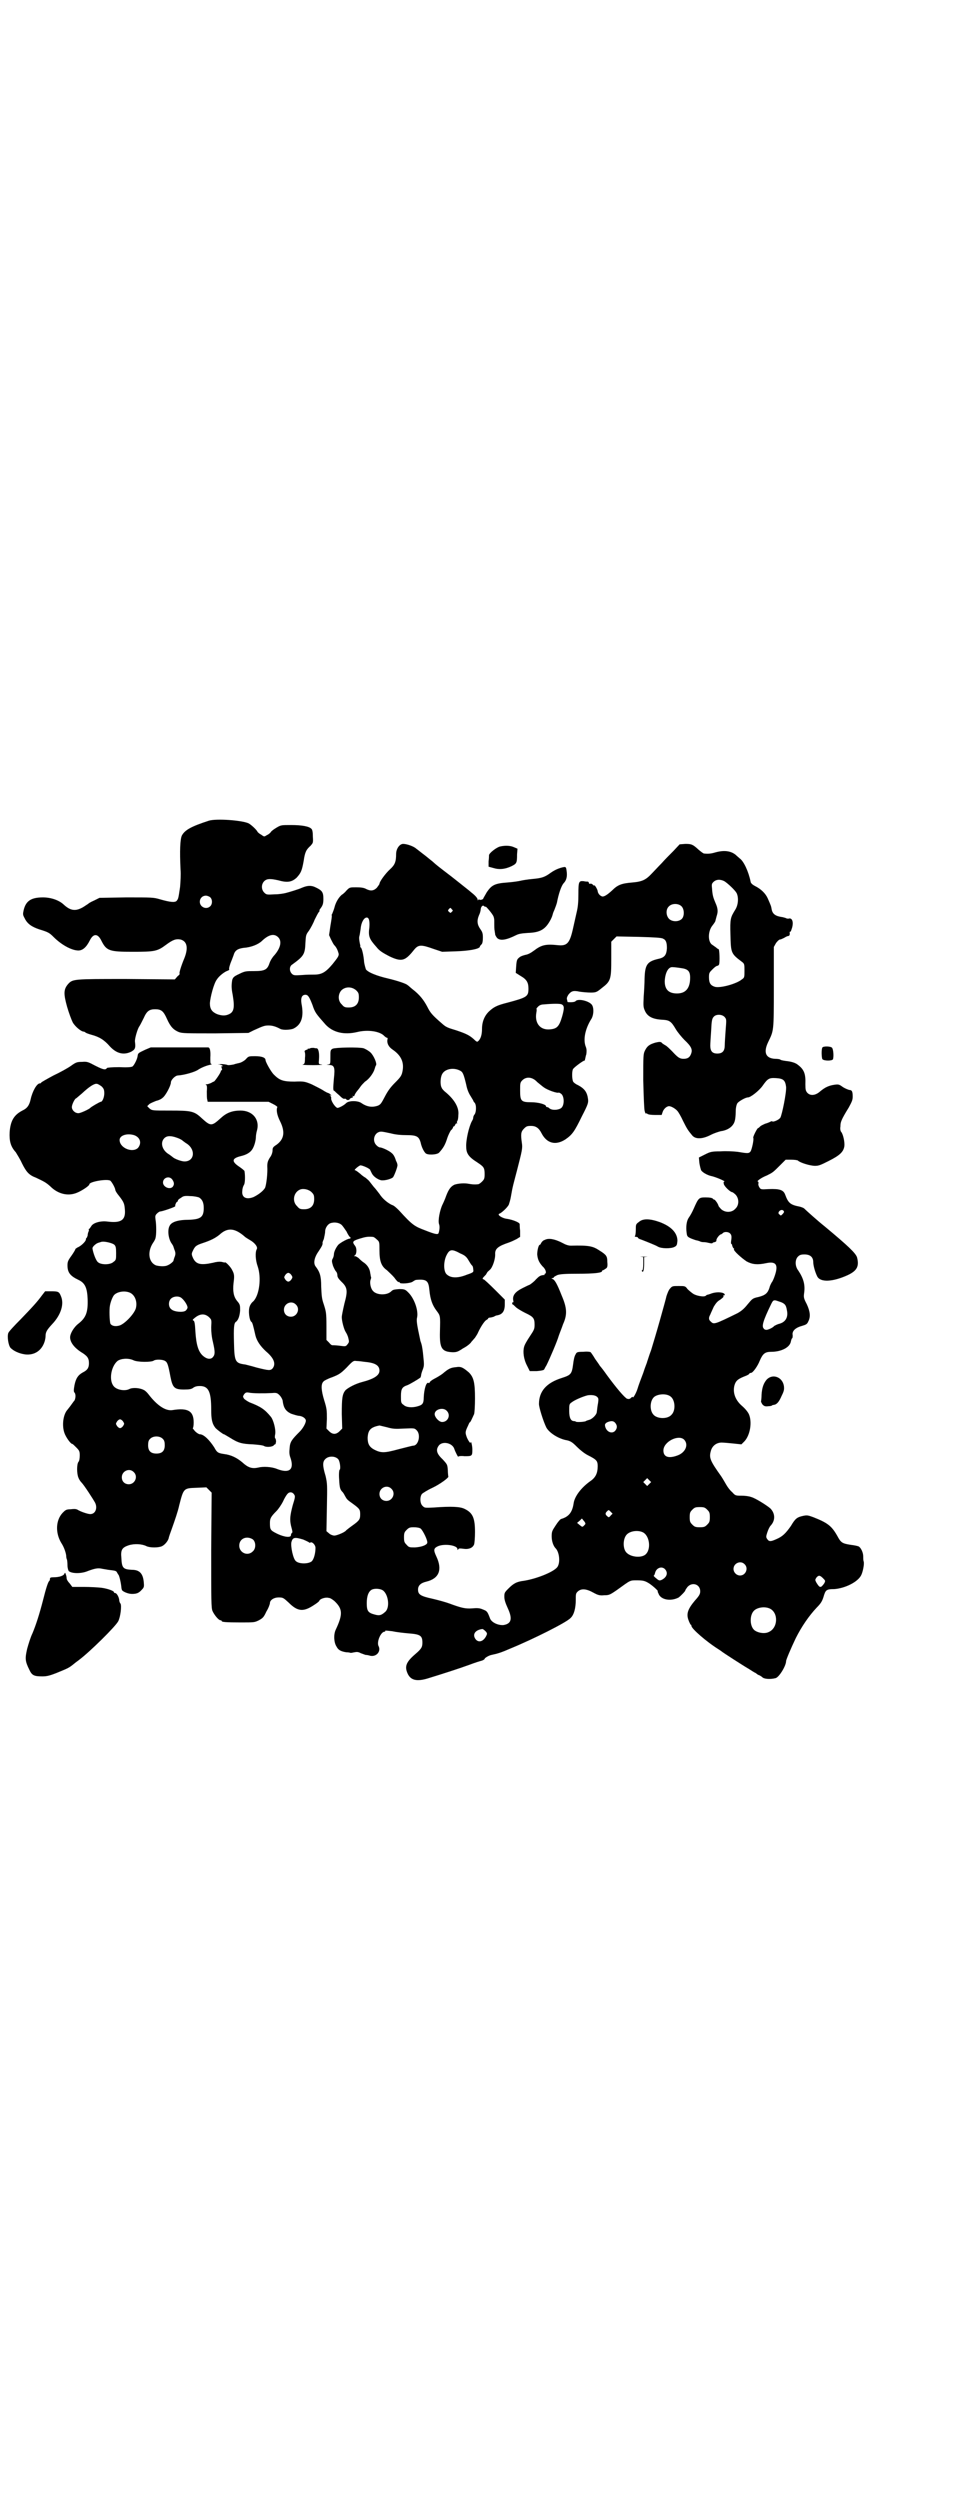 <?xml version="1.0" standalone="no"?>
<!DOCTYPE svg PUBLIC "-//W3C//DTD SVG 20010904//EN"
 "http://www.w3.org/TR/2001/REC-SVG-20010904/DTD/svg10.dtd">
<svg version="1.0" xmlns="http://www.w3.org/2000/svg"
 width="1100pt" height="2850pt" viewBox="0 0 1100 2850"
 preserveAspectRatio="xMidYMid meet">
<g transform="translate(0,2850) scale(0.5,-0.5)"
fill="#000000" stroke="none">
<path d="M477 3829 c-40 -13 -55 -21 -62 -34 -4 -9 -5 -35 -3 -77 1 -12 0 -27
-1 -40 -4 -27 -4 -27 -8 -32 -4 -4 -15 -3 -39 4 -14 4 -17 4 -76 4 l-61 -1
-12 -6 c-7 -3 -12 -6 -13 -7 -1 -1 -6 -4 -12 -8 -17 -10 -29 -9 -45 6 -11 10
-29 16 -47 16 -27 0 -39 -8 -44 -29 -2 -9 -2 -11 2 -18 6 -13 16 -20 34 -26
20 -6 23 -8 32 -17 18 -18 40 -30 55 -31 11 -1 20 7 28 23 8 16 18 16 26 0 12
-24 18 -26 72 -26 50 0 56 1 76 16 15 11 22 14 33 12 15 -4 18 -19 9 -42 -8
-19 -13 -36 -11 -36 1 0 -1 -3 -5 -6 l-6 -7 -111 1 c-122 0 -122 0 -133 -12
-10 -12 -10 -22 -2 -51 4 -14 10 -30 13 -36 5 -9 19 -21 25 -21 1 0 3 -1 4 -2
1 -1 6 -3 13 -5 19 -5 30 -12 43 -27 15 -16 31 -20 48 -12 9 5 11 8 9 23 -1 6
6 30 10 35 2 3 6 11 10 19 7 16 13 20 26 20 14 0 19 -4 27 -22 8 -18 15 -25
27 -30 8 -3 17 -3 84 -3 l75 1 12 6 c22 10 25 11 34 11 8 0 16 -2 27 -8 6 -3
24 -2 30 1 18 9 24 27 18 57 -2 13 1 20 9 20 6 0 9 -5 16 -23 6 -18 8 -20 30
-45 17 -18 42 -24 72 -17 24 6 52 2 62 -9 2 -2 5 -4 6 -4 2 0 2 -2 1 -5 -1 -8
3 -16 12 -22 19 -13 26 -28 23 -47 -2 -12 -4 -15 -18 -29 -9 -9 -15 -17 -21
-28 -10 -19 -11 -21 -18 -24 -12 -4 -24 -3 -37 6 -8 6 -29 6 -35 0 -6 -6 -17
-11 -20 -11 -6 2 -16 18 -14 23 0 1 -1 3 -2 5 -3 2 -3 2 0 1 3 -2 3 -1 0 2 -1
1 -4 3 -5 3 -1 0 -7 3 -13 7 -5 3 -17 9 -25 13 -15 6 -17 7 -39 6 -26 0 -34 3
-47 16 -7 7 -19 29 -19 33 0 6 -9 9 -24 9 -14 0 -15 0 -21 -7 -4 -4 -10 -7
-13 -8 -3 -1 -10 -2 -15 -4 -6 -1 -12 -2 -14 -1 -2 1 -9 2 -15 2 -8 -1 -9 -1
-3 -1 4 -1 7 -2 7 -3 0 -1 -1 -2 -2 -1 -1 1 -1 -1 0 -4 1 -3 1 -5 0 -5 -1 0
-2 -1 -2 -2 0 -4 -15 -25 -16 -24 -1 0 -3 -1 -6 -3 -3 -1 -7 -3 -10 -3 -3 0
-4 -1 -2 -1 2 -1 3 -4 2 -15 0 -8 0 -17 1 -19 l1 -5 70 0 69 0 10 -5 c6 -3 10
-6 10 -7 -3 -6 -1 -18 6 -32 12 -24 10 -41 -8 -54 -8 -5 -9 -7 -9 -13 0 -4 -2
-11 -6 -16 -5 -8 -6 -12 -6 -20 1 -16 -2 -41 -5 -49 -4 -7 -14 -15 -26 -21
-17 -7 -28 -1 -26 14 0 5 2 11 4 14 2 3 3 18 1 31 0 1 -6 6 -12 10 -18 12 -17
19 3 24 13 3 22 8 27 16 5 8 8 21 8 28 0 3 1 9 2 13 8 26 -9 47 -37 47 -19 0
-32 -5 -45 -17 -21 -19 -23 -19 -43 -1 -18 17 -24 18 -74 18 -40 0 -40 0 -46
5 l-5 5 5 5 c3 2 10 5 15 7 5 1 12 4 15 7 7 5 19 28 19 35 0 6 10 16 16 16 15
1 39 8 46 13 6 4 17 9 26 11 5 1 7 2 5 2 -3 0 -3 2 -3 15 1 15 -1 23 -5 23 -1
0 -31 0 -67 0 l-64 0 -12 -5 c-17 -8 -17 -8 -18 -15 -1 -7 -7 -19 -11 -23 -2
-2 -11 -3 -30 -2 -18 0 -28 -1 -29 -2 -3 -5 -8 -4 -26 5 -17 9 -19 10 -31 9
-11 0 -14 -1 -25 -9 -7 -5 -25 -15 -40 -22 -15 -8 -27 -15 -28 -16 0 -1 -1 -2
-3 -2 -7 0 -17 -18 -21 -36 -3 -14 -8 -21 -19 -26 -19 -10 -27 -23 -29 -49 -1
-20 2 -33 14 -46 3 -5 10 -16 14 -25 10 -20 16 -27 32 -33 19 -9 23 -11 33
-20 16 -16 37 -22 56 -16 11 3 33 17 33 21 0 6 41 13 48 8 4 -4 10 -15 11 -20
0 -3 4 -9 9 -15 11 -14 12 -18 13 -31 2 -24 -9 -31 -40 -27 -16 2 -33 -3 -37
-11 -2 -3 -4 -6 -5 -6 -1 -1 -1 -2 0 -2 0 0 0 -2 -1 -4 -1 -2 -2 -6 -2 -9 -1
-3 -2 -5 -2 -5 -1 0 -2 -2 -2 -4 0 -4 -11 -15 -19 -18 -3 -2 -5 -3 -5 -4 0 -1
-4 -8 -9 -15 -8 -11 -9 -14 -9 -22 0 -16 6 -24 25 -33 15 -7 20 -18 21 -44 1
-30 -4 -42 -20 -55 -11 -8 -20 -23 -20 -32 0 -11 9 -23 24 -33 15 -9 19 -14
19 -26 0 -11 -4 -16 -14 -21 -11 -6 -16 -14 -19 -29 -2 -11 -2 -15 0 -17 3 -3
3 -12 0 -18 -3 -3 -7 -10 -16 -21 -10 -11 -13 -36 -7 -53 3 -9 14 -25 18 -25
1 0 5 -4 9 -8 7 -7 8 -9 8 -18 0 -7 -1 -13 -3 -15 -4 -5 -4 -27 0 -36 1 -3 4
-8 7 -11 6 -6 26 -37 31 -46 6 -12 1 -26 -11 -26 -6 0 -23 6 -29 10 -4 2 -8 2
-16 1 -10 0 -12 -2 -18 -8 -16 -17 -17 -46 -3 -69 6 -9 10 -21 11 -28 0 -4 1
-9 2 -10 0 0 1 -6 1 -13 0 -6 2 -12 3 -13 7 -6 29 -6 43 0 16 6 22 7 30 6 4
-1 12 -2 17 -3 16 -2 18 -2 20 -6 1 -2 3 -5 3 -5 2 -1 6 -18 7 -29 0 -2 1 -5
1 -5 0 -4 14 -10 23 -10 11 0 16 2 23 10 5 5 5 7 4 18 -2 19 -10 27 -27 27
-20 1 -23 4 -24 27 -2 19 2 24 17 29 13 4 30 3 40 -2 8 -4 28 -4 36 0 6 3 13
11 15 18 0 2 4 13 8 24 6 17 13 37 16 51 10 39 10 39 39 40 l23 1 6 -6 6 -6
-1 -131 c0 -116 0 -132 3 -139 4 -9 14 -21 18 -21 2 0 3 -1 3 -2 0 -2 10 -3
43 -3 31 0 32 0 42 5 9 5 11 7 17 20 5 8 8 17 8 19 0 7 9 13 20 13 10 0 11 -1
23 -12 20 -20 33 -21 55 -7 8 5 15 10 15 12 2 4 14 8 21 6 4 0 9 -4 13 -7 19
-18 20 -30 3 -66 -5 -11 -4 -29 2 -38 4 -8 10 -11 22 -13 5 0 9 -1 9 -1 1 -1
5 0 10 1 5 1 9 1 14 -2 3 -1 8 -3 11 -4 3 0 8 -1 11 -2 14 -3 25 10 19 22 -5
9 5 33 14 33 1 0 2 1 1 2 0 1 7 0 16 -1 9 -2 26 -4 38 -5 26 -2 31 -5 31 -21
0 -10 -2 -14 -16 -26 -21 -18 -25 -28 -18 -44 7 -16 21 -19 45 -12 36 11 73
23 95 31 13 5 26 9 30 10 3 1 6 3 6 4 0 2 10 8 16 9 14 3 21 5 44 15 51 21
127 59 136 69 8 7 12 23 12 41 0 13 0 15 4 19 8 8 20 7 36 -2 11 -6 15 -7 25
-6 11 0 13 1 29 12 32 23 29 22 46 22 12 0 17 -1 24 -5 8 -4 26 -20 23 -20 -1
0 1 -3 3 -8 7 -12 28 -15 45 -6 4 3 15 14 15 16 0 1 2 4 5 8 11 12 29 6 29
-10 0 -6 -2 -10 -12 -21 -16 -19 -20 -30 -15 -44 2 -6 5 -11 5 -11 1 0 2 -1 2
-3 0 -6 34 -36 63 -54 3 -2 6 -4 7 -5 1 -1 47 -31 61 -39 5 -3 12 -8 15 -9 3
-2 6 -5 8 -5 2 -1 6 -3 9 -6 5 -3 17 -4 29 -1 8 2 24 28 24 39 0 3 11 29 22
52 13 26 30 51 48 70 9 9 12 14 15 23 5 17 6 19 25 19 25 2 53 16 61 31 4 7 8
27 6 32 -1 3 -1 8 -1 12 0 8 -5 19 -10 22 -1 1 -10 3 -19 4 -19 3 -22 5 -30
20 -13 23 -22 30 -55 43 -11 4 -14 5 -23 3 -14 -3 -18 -6 -28 -23 -12 -17 -19
-24 -33 -30 -13 -6 -17 -6 -21 0 -3 4 -3 6 0 15 2 6 5 13 8 16 11 12 10 28 -1
39 -8 7 -35 24 -44 26 -5 2 -15 3 -22 3 -13 0 -14 0 -21 8 -5 4 -10 11 -13 16
-3 5 -8 14 -12 20 -25 35 -28 42 -24 57 3 13 14 21 27 20 3 0 14 -1 24 -2 l19
-2 7 7 c13 14 18 44 10 62 -3 6 -9 13 -16 19 -15 13 -21 30 -17 46 3 11 8 15
23 21 6 2 11 5 11 6 0 1 2 2 4 2 4 0 15 15 20 28 7 16 12 20 26 20 23 0 43 10
45 24 1 4 2 7 3 7 1 1 1 4 1 7 -2 9 6 17 21 21 10 3 12 4 15 11 5 10 4 22 -4
39 -7 13 -7 16 -6 24 3 19 -1 34 -13 52 -8 10 -8 25 -1 32 4 4 7 5 15 5 13 0
20 -6 20 -18 0 -7 4 -22 9 -32 7 -14 35 -13 70 3 21 10 26 20 21 40 -3 10 -20
26 -74 71 -14 11 -42 36 -47 41 -1 1 -6 3 -10 4 -21 4 -26 8 -33 27 -4 11 -12
14 -38 13 -17 -1 -18 -1 -21 4 -2 3 -3 7 -2 9 0 2 0 4 -1 4 -5 0 7 9 20 14 14
7 14 7 31 24 l12 12 13 0 c7 0 14 -1 15 -2 5 -5 28 -12 39 -12 9 0 13 2 31 11
26 13 34 21 36 34 1 10 -3 27 -7 32 -2 2 -3 7 -2 13 0 9 1 14 19 43 7 13 9 17
9 25 0 12 -2 15 -8 15 -3 1 -9 3 -15 7 -8 6 -10 6 -18 5 -14 -2 -22 -6 -33
-15 -11 -10 -23 -11 -30 -3 -3 4 -4 6 -4 19 1 24 -3 34 -18 45 -5 4 -15 7 -26
8 -7 1 -12 2 -13 3 0 1 -6 2 -12 2 -22 1 -27 15 -16 38 13 27 13 23 13 125 l0
92 5 9 c3 4 7 8 9 8 2 0 6 2 10 4 3 2 7 4 9 4 3 0 4 4 3 9 0 0 1 1 2 1 1 0 2
4 4 10 3 12 0 21 -7 20 -2 -1 -5 0 -6 0 -1 1 -5 2 -9 3 -16 2 -23 7 -25 18 -1
7 -2 9 -9 25 -5 11 -15 21 -29 28 -6 3 -10 7 -10 10 -5 24 -16 47 -25 53 -2 2
-6 5 -9 8 -11 9 -26 11 -45 6 -10 -3 -16 -4 -27 -3 -2 0 -7 4 -13 9 -13 12
-16 13 -30 13 l-13 -1 -14 -15 c-8 -8 -20 -20 -27 -28 -7 -7 -17 -18 -22 -23
-14 -15 -22 -19 -45 -21 -24 -2 -33 -5 -46 -18 -12 -11 -18 -14 -22 -14 -5 1
-10 6 -11 12 0 4 -8 17 -8 13 0 -1 -1 0 -3 2 -2 2 -5 3 -6 2 -2 0 -3 0 -3 2 0
1 -1 2 -2 3 -2 0 -6 0 -10 1 -11 1 -12 -1 -12 -29 0 -18 -1 -30 -4 -42 -2 -9
-6 -27 -9 -40 -7 -30 -13 -37 -33 -35 -28 3 -38 1 -55 -12 -8 -6 -14 -9 -20
-10 -4 -1 -11 -3 -14 -6 -5 -4 -6 -6 -7 -20 l-1 -15 11 -7 c14 -8 18 -15 18
-29 0 -18 -3 -20 -48 -32 -24 -6 -31 -10 -41 -19 -11 -10 -17 -24 -17 -41 0
-13 -3 -23 -9 -28 -2 -2 -4 -1 -10 5 -10 9 -19 13 -40 20 -20 6 -23 7 -33 16
-22 19 -26 24 -33 38 -8 15 -17 27 -34 40 -5 4 -10 9 -11 9 -2 3 -23 10 -44
15 -26 6 -46 14 -51 21 -1 3 -3 10 -4 16 -1 15 -5 33 -8 34 -1 1 -1 2 -1 2 1
0 0 4 -1 8 -1 6 -2 11 -1 15 1 3 2 11 3 17 1 14 7 25 13 26 6 1 8 -7 7 -22 -3
-21 0 -27 16 -45 7 -9 14 -13 29 -21 25 -12 34 -11 48 4 4 4 9 11 12 14 8 8
15 8 40 -1 l21 -7 30 1 c31 1 53 5 56 10 0 2 2 4 4 6 2 2 3 7 3 15 0 10 -1 13
-6 20 -7 10 -8 19 -3 31 2 4 4 10 4 14 1 7 5 10 8 7 2 -2 3 -2 3 -1 0 2 13
-13 17 -20 2 -3 3 -8 3 -12 0 -14 0 -20 1 -24 0 -2 1 -5 1 -7 0 -2 2 -5 4 -8
7 -8 22 -5 44 6 6 3 12 4 27 5 28 1 40 8 52 31 3 6 4 10 4 10 0 0 1 5 4 11 2
5 5 13 6 17 4 21 10 38 15 44 7 7 9 16 7 29 -1 8 -2 9 -7 8 -10 -2 -19 -6 -28
-12 -15 -11 -21 -13 -43 -15 -11 -1 -23 -3 -27 -4 -4 -1 -17 -3 -30 -4 -29 -2
-36 -6 -47 -22 -4 -7 -8 -14 -8 -14 1 -2 -7 -5 -9 -3 -1 1 -2 0 -3 -1 0 -2 -1
-1 -1 1 0 3 -5 9 -14 16 -8 7 -15 12 -16 13 -1 1 -14 11 -29 23 -34 26 -34 26
-44 35 -9 7 -12 10 -24 19 -4 3 -10 8 -13 10 -5 5 -21 11 -30 11 -8 0 -16 -11
-16 -23 0 -18 -3 -25 -14 -35 -10 -9 -24 -28 -24 -33 0 -1 -3 -5 -6 -9 -7 -7
-14 -8 -24 -3 -5 3 -12 4 -23 4 -15 0 -15 0 -22 -7 -4 -5 -9 -9 -11 -10 -7 -6
-14 -17 -17 -30 -2 -7 -5 -13 -5 -14 -1 0 -1 -1 -1 -3 1 -1 -1 -12 -3 -24 l-3
-21 4 -9 c3 -6 6 -12 8 -14 5 -5 8 -12 10 -20 0 -5 -2 -8 -14 -23 -16 -19 -25
-24 -42 -24 -5 0 -18 0 -28 -1 -17 -1 -19 -1 -23 3 -6 6 -6 17 1 21 26 19 29
23 30 49 1 17 1 19 8 28 4 6 10 17 13 25 4 8 8 16 10 18 1 1 2 3 1 3 -1 0 1 3
4 7 4 6 5 10 5 20 0 15 -3 19 -18 26 -10 5 -19 4 -31 -1 -6 -3 -29 -10 -37
-12 -4 -1 -15 -3 -25 -3 -18 -1 -19 -1 -24 4 -7 7 -7 19 0 26 6 6 14 6 32 2
21 -6 31 -4 42 6 10 11 12 16 16 38 3 21 6 26 16 35 5 6 6 6 5 20 0 10 -1 16
-3 18 -5 6 -22 9 -47 9 -22 0 -23 0 -33 -6 -5 -3 -11 -7 -13 -10 -1 -2 -6 -6
-9 -7 -6 -4 -6 -4 -13 1 -4 2 -7 5 -8 6 -2 5 -15 17 -21 20 -16 7 -73 11 -90
6z m1176 -138 c8 -5 24 -20 28 -27 5 -10 4 -27 -3 -38 -11 -18 -12 -20 -11
-57 1 -41 1 -43 25 -61 7 -5 7 -6 7 -21 0 -15 0 -16 -6 -20 -12 -10 -48 -20
-61 -17 -10 3 -14 8 -14 22 0 10 1 11 8 18 5 5 9 8 11 8 1 0 3 1 4 3 2 5 1 35
-1 35 -1 0 -4 2 -6 4 -3 2 -7 5 -10 7 -9 8 -8 31 2 43 3 4 7 9 7 12 1 3 2 8 3
11 3 9 2 17 -3 28 -5 12 -7 17 -8 33 -1 9 -1 11 3 15 6 6 15 7 25 2z m-1173
-37 c5 -5 5 -15 0 -20 -9 -9 -24 -2 -24 10 0 8 6 14 14 14 3 0 8 -2 10 -4z
m1076 -21 c6 -7 6 -22 0 -28 -7 -7 -22 -7 -29 0 -7 7 -8 21 -1 28 7 8 23 8 30
0z m-525 -6 c3 -3 3 -3 0 -6 -3 -3 -3 -3 -6 0 -3 2 -3 3 -1 6 4 4 4 4 7 0z
m-396 -64 c9 -9 5 -25 -9 -41 -4 -4 -9 -12 -11 -18 -5 -15 -11 -18 -35 -18
-18 0 -21 0 -33 -6 -13 -6 -15 -8 -17 -14 -2 -12 -2 -19 1 -34 5 -30 3 -40
-10 -45 -7 -3 -15 -3 -26 1 -11 5 -16 11 -16 25 1 14 9 45 16 54 5 8 18 18 25
20 2 1 4 2 3 3 -1 2 2 12 5 19 1 2 3 8 5 13 3 11 9 15 23 17 17 1 34 8 42 16
16 15 28 17 37 8z m878 -3 c7 -3 9 -9 9 -22 -1 -15 -5 -21 -19 -24 -26 -6 -31
-13 -32 -45 0 -10 -1 -28 -2 -41 -1 -22 -1 -24 3 -33 6 -13 18 -19 41 -20 15
-1 19 -4 29 -21 4 -7 14 -19 20 -25 16 -15 19 -22 15 -32 -3 -8 -8 -11 -17
-11 -9 0 -13 3 -26 17 -6 6 -13 13 -16 14 -3 2 -7 4 -8 6 -3 2 -5 2 -14 0 -14
-4 -19 -8 -24 -18 -4 -8 -4 -11 -4 -68 1 -40 2 -63 3 -69 1 -5 3 -8 3 -7 0 1
1 1 3 0 1 -2 9 -3 17 -3 l16 0 2 6 c2 7 9 14 15 14 5 0 15 -6 19 -11 2 -2 8
-12 13 -23 9 -18 11 -21 21 -33 8 -9 24 -8 43 2 8 4 18 7 22 8 16 2 29 11 32
24 1 3 2 12 2 20 0 10 2 17 4 20 3 4 18 13 24 13 6 0 25 15 33 26 12 17 15 19
31 18 17 -1 21 -5 23 -20 1 -13 -9 -62 -13 -70 -3 -5 -15 -10 -18 -9 -1 1 -3
1 -6 -1 -2 -1 -7 -3 -11 -4 -4 -2 -9 -4 -11 -6 -2 -2 -4 -4 -5 -4 -2 0 -12
-20 -11 -22 2 -3 -3 -26 -6 -31 -4 -5 -6 -5 -30 -1 -9 1 -26 2 -39 1 -20 0
-23 -1 -35 -7 l-14 -7 1 -12 c1 -7 3 -14 4 -17 3 -5 14 -11 22 -13 11 -2 36
-13 31 -13 -2 0 -2 -2 -1 -6 2 -6 15 -18 19 -18 1 0 5 -3 8 -6 8 -9 8 -24 -1
-32 -8 -9 -23 -9 -32 -1 -3 3 -6 7 -6 7 0 1 -2 6 -5 10 -3 4 -5 6 -5 5 0 -1
-1 0 -3 2 -2 2 -7 3 -17 3 -15 0 -16 -1 -27 -26 -3 -7 -8 -16 -11 -20 -5 -7
-7 -20 -5 -35 1 -8 2 -9 11 -13 5 -2 11 -4 12 -4 1 0 4 -1 7 -2 3 -2 8 -2 10
-2 3 0 8 -1 12 -2 4 -1 7 -1 7 0 1 1 3 2 5 2 3 1 4 2 4 4 -1 3 7 14 11 14 0 0
2 1 4 3 3 3 12 3 16 -1 3 -3 4 -6 3 -14 -1 -6 -1 -10 0 -10 1 0 2 -2 2 -4 1
-3 2 -5 3 -6 1 0 2 -1 1 -2 -2 -3 17 -20 29 -28 13 -7 25 -8 44 -4 23 5 29 -3
20 -29 -2 -6 -5 -13 -7 -15 -1 -2 -4 -7 -5 -12 -4 -12 -9 -17 -25 -21 -14 -3
-14 -4 -25 -17 -8 -10 -14 -15 -23 -20 -53 -26 -54 -26 -61 -19 -5 4 -5 9 -1
16 1 3 5 11 8 18 5 8 8 12 15 16 5 4 8 6 7 8 0 2 0 3 1 2 1 -1 2 0 2 1 0 6
-19 8 -33 2 -3 -1 -6 -2 -7 -2 -1 0 -2 -1 -3 -2 -4 -4 -24 0 -30 5 -3 2 -9 7
-12 10 -5 7 -6 7 -20 7 -14 0 -15 0 -20 -6 -3 -3 -6 -11 -8 -17 -1 -5 -8 -30
-15 -55 -7 -25 -16 -55 -20 -68 -5 -13 -8 -24 -9 -26 0 -2 -5 -13 -9 -26 -5
-13 -11 -29 -13 -36 -3 -10 -11 -24 -11 -19 0 1 -2 0 -4 -2 -3 -3 -5 -3 -9 -2
-6 3 -24 24 -46 54 -7 10 -14 19 -16 21 -1 2 -6 9 -11 16 -4 7 -9 14 -10 15
-1 1 -8 2 -17 1 -15 0 -15 -1 -18 -7 -2 -3 -4 -12 -5 -21 -3 -23 -5 -25 -27
-32 -34 -11 -51 -30 -51 -59 0 -8 10 -40 17 -54 7 -12 26 -24 43 -28 12 -2 16
-5 27 -16 7 -7 17 -15 25 -19 20 -10 22 -13 22 -25 0 -16 -5 -26 -17 -34 -21
-15 -36 -35 -38 -51 -3 -20 -11 -30 -28 -35 -2 0 -8 -7 -13 -15 -8 -12 -9 -14
-9 -25 0 -11 4 -22 9 -27 8 -8 11 -30 5 -41 -5 -11 -46 -28 -77 -33 -17 -2
-24 -6 -36 -18 -9 -9 -9 -10 -9 -19 0 -7 3 -15 8 -26 11 -24 8 -35 -10 -38
-12 -1 -28 6 -31 16 -6 16 -7 16 -17 20 -7 3 -13 3 -24 2 -15 -1 -24 1 -51 11
-8 3 -26 8 -39 11 -28 6 -33 10 -33 21 0 9 6 15 19 18 29 7 37 27 23 57 -7 15
-7 19 4 24 15 6 44 2 44 -7 0 -2 0 -3 2 0 1 2 4 2 11 1 13 -2 22 2 25 10 1 3
2 16 2 28 0 32 -5 44 -24 53 -10 5 -30 6 -70 3 -21 -1 -21 -1 -26 4 -6 6 -6
21 -1 27 2 2 13 9 24 14 17 8 39 24 36 26 0 1 -1 7 -1 14 -1 13 -1 13 -12 25
-14 13 -16 22 -8 32 9 10 31 5 35 -9 2 -6 9 -20 9 -17 0 1 6 2 14 1 17 0 18 0
18 15 0 8 -3 22 -4 16 0 -4 -8 8 -10 16 -2 6 -2 9 2 18 3 6 5 12 6 12 2 1 4 6
10 19 1 3 2 19 2 36 0 36 -3 48 -14 59 -13 11 -18 14 -29 12 -12 -1 -17 -3
-31 -15 -4 -3 -12 -8 -18 -11 -6 -3 -11 -7 -11 -8 -1 -2 -2 -3 -3 -2 -5 3 -10
-13 -11 -33 0 -14 -3 -17 -13 -20 -13 -4 -27 -3 -33 3 -6 4 -6 6 -6 20 0 17 3
21 15 25 5 2 24 13 29 17 1 0 1 2 2 5 0 3 2 9 4 14 3 8 3 11 1 30 -1 12 -3 24
-4 27 -1 4 -3 8 -3 10 -8 37 -9 45 -7 52 3 16 -7 44 -21 57 -6 6 -8 7 -20 7
-11 -1 -14 -1 -18 -5 -10 -10 -34 -9 -42 1 -5 5 -8 19 -5 26 1 2 1 5 1 5 -1 1
-1 5 -2 9 -1 10 -6 18 -14 24 -5 3 -10 8 -13 11 -3 2 -6 4 -8 4 -3 0 -3 0 0 2
4 3 5 16 0 22 -7 9 -5 11 11 16 13 4 18 5 30 4 2 0 6 -3 9 -6 6 -5 6 -6 6 -25
0 -24 4 -36 17 -45 4 -4 12 -11 17 -17 4 -6 9 -11 10 -10 1 1 2 0 2 -1 0 -4
25 -2 30 2 3 2 6 4 8 4 24 2 28 -2 30 -24 2 -21 7 -34 16 -46 9 -12 9 -11 8
-48 -1 -38 4 -46 29 -47 9 0 12 1 24 9 8 4 17 11 19 15 3 3 6 7 8 9 1 2 5 7 7
12 7 15 16 28 20 29 1 1 3 2 3 3 0 1 2 2 4 2 2 0 6 1 9 2 3 2 6 3 7 3 13 2 18
10 18 25 l0 11 -22 22 c-13 13 -25 24 -26 24 -4 1 -4 2 5 11 1 2 3 5 3 5 0 1
3 3 6 6 6 5 13 25 12 37 0 11 7 17 31 25 6 2 14 6 18 8 l8 5 0 14 c-1 7 -1 14
-1 15 0 4 -16 10 -28 12 -12 1 -25 10 -18 12 5 2 17 13 21 20 1 3 4 12 5 19 4
24 6 29 14 60 11 43 13 50 11 62 -3 21 -2 26 5 33 5 5 7 6 16 6 11 0 18 -5 24
-17 12 -23 32 -28 54 -14 16 11 21 18 38 53 14 27 15 31 14 39 -2 16 -8 24
-23 32 -5 2 -10 6 -11 8 -3 6 -3 25 0 29 4 5 23 19 26 19 1 0 1 1 1 3 1 1 1 6
3 11 1 7 1 12 -1 17 -7 17 -1 42 12 63 5 7 7 22 3 31 -4 10 -31 17 -38 11 -1
-2 -6 -3 -11 -3 -5 0 -8 0 -8 1 0 0 0 2 -1 5 -1 3 0 6 3 11 7 9 12 10 26 7 7
-1 18 -2 25 -2 12 0 14 1 25 10 21 16 22 20 22 67 l0 39 6 6 6 6 51 -1 c36 -1
52 -2 55 -4z m40 -67 c17 -2 22 -7 22 -22 0 -24 -10 -36 -30 -36 -19 0 -28 9
-28 28 1 19 8 33 18 32 3 0 12 -1 18 -2z m-740 -51 c5 -5 6 -7 6 -16 0 -15 -8
-23 -23 -23 -9 0 -11 1 -16 7 -9 8 -9 23 -1 32 9 9 24 9 34 0z m469 -32 c6 -3
6 -9 1 -27 -7 -24 -12 -29 -30 -30 -21 -1 -33 15 -29 38 1 5 1 9 0 9 0 0 1 2
4 5 3 3 7 5 13 5 21 2 38 2 41 0z m372 -29 c4 -5 4 -5 2 -30 -1 -14 -2 -29 -2
-34 0 -13 -5 -19 -17 -19 -11 0 -16 5 -16 18 0 5 1 21 2 35 1 22 2 27 6 31 5
6 19 6 25 -1z m-604 -122 c6 -3 8 -7 14 -32 2 -11 6 -20 10 -26 3 -5 6 -10 6
-10 0 -1 1 -3 3 -5 5 -5 4 -24 -1 -28 -1 -2 -2 -4 -2 -6 0 -2 -1 -5 -3 -8 -7
-13 -14 -44 -13 -59 0 -15 6 -23 25 -35 15 -10 17 -12 17 -27 0 -10 -1 -12 -6
-17 -3 -3 -7 -6 -9 -6 -10 -1 -15 0 -21 1 -10 2 -24 1 -33 -2 -8 -4 -13 -10
-19 -26 -2 -6 -6 -15 -8 -19 -6 -12 -11 -37 -8 -45 2 -5 1 -14 -1 -20 -1 -4
-6 -4 -31 6 -24 9 -29 12 -59 45 -5 5 -12 12 -17 13 -10 5 -21 14 -28 25 -4 5
-9 12 -13 16 -3 4 -8 10 -11 14 -3 3 -7 6 -8 7 -2 1 -8 5 -12 9 -5 4 -10 8
-12 8 -3 0 7 9 12 11 4 1 24 -8 23 -11 0 0 2 -4 4 -8 4 -7 13 -13 21 -15 8 -1
23 3 27 7 3 4 11 25 10 28 0 2 -1 5 -2 7 -1 2 -2 4 -2 5 -2 6 -5 12 -9 15 -5
5 -22 13 -27 13 -2 0 -5 2 -8 5 -11 11 -4 31 11 31 3 0 13 -2 22 -4 11 -3 24
-4 36 -4 23 0 28 -3 32 -17 2 -10 7 -20 11 -24 4 -5 26 -4 31 1 10 11 14 18
19 34 2 6 6 14 8 17 3 2 5 6 5 7 0 1 1 2 2 2 1 0 2 2 3 4 1 2 2 3 3 3 2 -1 2
-1 1 1 -1 1 0 3 1 5 1 1 2 7 2 13 2 16 -8 34 -28 51 -4 3 -9 8 -10 11 -4 7 -3
24 1 31 6 12 26 16 41 8z m176 -26 c5 -4 12 -10 15 -12 8 -6 30 -14 34 -12 1
0 4 -1 7 -4 6 -7 6 -25 -1 -31 -6 -5 -21 -6 -27 -1 -2 2 -4 3 -6 3 -1 0 -2 1
-2 2 0 4 -17 9 -34 9 -23 0 -25 3 -25 27 0 16 0 18 5 23 9 9 23 8 34 -4z
m-994 -10 c5 -5 6 -8 6 -16 0 -8 -4 -19 -8 -19 -2 0 -23 -12 -24 -14 -3 -3
-22 -12 -27 -12 -8 0 -15 7 -15 14 0 6 7 20 10 20 0 0 6 5 13 11 16 15 28 23
34 22 2 0 7 -3 11 -6z m74 -111 c14 -5 18 -18 9 -29 -12 -12 -41 -1 -42 17 -1
11 16 17 33 12z m98 -6 c6 -2 11 -5 12 -6 1 -1 4 -3 8 -6 23 -13 21 -42 -3
-42 -7 0 -23 6 -27 10 -1 1 -4 3 -8 6 -16 9 -21 27 -11 37 6 6 15 6 29 1z
m-11 -95 c5 -7 5 -12 1 -17 -7 -7 -22 0 -22 10 0 11 14 16 21 7z m318 -29 c5
-5 6 -7 6 -16 0 -15 -8 -23 -23 -23 -9 0 -11 1 -16 7 -12 11 -8 32 7 38 8 3
20 0 26 -6z m-257 -12 c7 -4 11 -11 11 -24 0 -21 -7 -26 -34 -27 -25 0 -40 -5
-44 -14 -5 -9 -3 -28 4 -39 3 -4 5 -8 5 -9 0 0 1 -3 2 -6 3 -7 3 -11 0 -18 -1
-3 -2 -6 -2 -7 0 -2 -8 -9 -14 -11 -6 -3 -19 -2 -26 0 -17 7 -20 31 -7 51 3 4
6 10 6 12 2 7 2 29 0 41 -1 8 -1 10 3 14 3 3 6 5 8 5 4 0 34 10 34 12 -1 3 3
10 4 10 1 0 2 1 2 3 0 1 3 4 7 6 5 4 8 5 21 4 9 0 17 -2 20 -3z m1335 -32 c1
-1 -1 -4 -3 -6 -4 -4 -4 -4 -7 -1 -3 2 -3 4 -1 7 3 4 9 5 11 0z m-1009 -31 c2
-2 7 -9 11 -15 3 -7 7 -12 7 -12 1 0 2 -1 2 -2 0 -1 -1 -2 -1 -2 -4 1 -22 -9
-27 -14 -5 -6 -10 -16 -10 -22 0 -2 -1 -7 -3 -10 -2 -4 -2 -6 1 -16 2 -5 5
-11 7 -13 2 -2 3 -6 3 -9 0 -4 3 -8 9 -14 14 -13 15 -21 7 -50 -3 -13 -6 -27
-6 -31 0 -9 5 -28 9 -34 2 -3 5 -9 6 -14 2 -8 2 -9 -2 -14 -4 -5 -4 -5 -19 -3
-8 1 -15 1 -16 1 -1 0 -4 2 -7 6 l-6 6 0 32 c0 30 -1 33 -6 49 -5 14 -5 21 -6
41 0 24 -3 33 -13 46 -5 7 -3 20 7 34 8 12 10 16 9 20 0 0 1 4 3 8 1 5 3 13 3
17 0 9 7 19 15 20 8 2 18 0 23 -5z m-234 -17 c5 -3 11 -8 12 -9 2 -2 7 -5 12
-8 11 -6 19 -16 16 -21 -4 -7 -3 -25 2 -39 9 -26 4 -66 -10 -80 -4 -3 -7 -8
-8 -11 -4 -10 -1 -33 4 -36 2 -1 4 -9 9 -31 3 -12 11 -24 24 -36 19 -16 23
-29 15 -39 -5 -5 -8 -5 -36 2 -10 3 -22 6 -26 7 -23 3 -25 6 -26 49 -1 35 0
45 4 48 6 4 9 14 10 26 0 12 0 14 -7 22 -8 10 -10 22 -8 41 2 15 2 20 -3 29
-3 7 -14 18 -16 18 -1 -1 -4 0 -8 1 -5 1 -13 0 -20 -2 -28 -6 -39 -4 -46 12
-3 7 -3 9 0 15 5 11 8 13 23 18 18 6 28 11 38 19 15 14 29 15 45 5z m-285 -28
c3 -3 4 -6 4 -19 0 -14 0 -16 -6 -20 -7 -7 -28 -7 -35 -1 -5 3 -12 23 -13 32
0 4 9 12 15 13 3 1 6 2 7 2 6 1 24 -3 28 -7z m790 -20 c10 -4 14 -8 18 -15 3
-5 6 -10 8 -12 2 -1 3 -6 3 -9 1 -6 1 -7 -14 -12 -22 -9 -38 -8 -47 1 -7 7 -7
29 0 43 7 14 12 15 32 4z m-386 -49 c3 -5 3 -5 0 -10 -2 -3 -5 -5 -7 -5 -2 0
-5 2 -7 5 -3 5 -3 5 0 10 2 3 5 5 7 5 2 0 5 -2 7 -5z m-369 -40 c12 -5 18 -21
14 -36 -4 -13 -25 -35 -37 -39 -10 -3 -18 -1 -21 4 -2 5 -3 33 -1 42 2 10 6
19 9 23 7 8 24 11 36 6z m119 -13 c6 -5 13 -16 13 -21 0 -2 -2 -5 -4 -7 -6 -5
-27 -3 -33 3 -7 5 -7 18 -1 24 6 6 19 7 25 1z m1368 -9 c9 -4 11 -7 13 -19 3
-15 -3 -26 -17 -30 -5 -1 -10 -4 -12 -5 -3 -4 -14 -9 -18 -9 -2 0 -5 1 -6 3
-5 5 -2 17 17 56 4 8 5 9 11 8 3 -1 9 -3 12 -4z m-1108 -5 c11 -10 3 -28 -11
-28 -9 0 -16 6 -16 16 0 14 17 22 27 12z m-198 -29 c6 -6 6 -6 5 -23 0 -11 1
-22 4 -34 5 -22 5 -28 0 -34 -5 -6 -14 -5 -23 3 -10 9 -15 24 -17 54 -1 19 -2
24 -4 26 -3 1 -3 2 2 6 12 10 23 11 33 2z m-173 -98 c9 -5 42 -5 47 -1 4 3 20
3 26 -1 5 -3 7 -9 12 -36 5 -25 9 -29 31 -29 13 0 17 1 21 4 4 3 9 4 15 4 20
0 26 -13 26 -54 0 -22 2 -32 10 -42 4 -4 17 -14 19 -14 1 0 7 -4 14 -8 19 -12
27 -14 52 -15 13 -1 23 -2 26 -4 5 -3 19 -2 22 2 1 1 3 3 3 2 1 0 1 2 2 6 0 4
-1 7 -2 8 -1 0 -1 5 0 9 2 10 -4 33 -10 40 -14 17 -23 23 -49 33 -4 2 -10 6
-12 8 -3 5 -3 5 0 10 3 4 5 5 11 4 8 -2 35 -2 53 -1 10 1 12 0 17 -5 3 -3 6
-8 7 -12 2 -17 7 -24 19 -30 6 -2 15 -5 19 -5 8 -1 15 -6 15 -11 0 -6 -7 -18
-14 -25 -18 -18 -22 -23 -23 -37 -1 -10 -1 -15 2 -23 9 -27 -3 -36 -31 -25
-12 5 -32 6 -43 3 -14 -3 -23 0 -36 12 -12 10 -25 17 -42 19 -14 2 -16 4 -22
15 -11 17 -24 30 -33 30 -2 0 -7 3 -11 7 -3 4 -6 7 -5 7 1 0 2 6 2 13 0 26
-13 34 -49 28 -15 -2 -34 10 -54 36 -3 4 -8 9 -11 10 -9 5 -26 6 -33 2 -10 -5
-28 -2 -35 6 -12 13 -7 45 8 58 8 6 25 7 36 2z m529 -4 c23 -2 33 -8 33 -20 0
-11 -13 -19 -40 -26 -15 -4 -30 -12 -37 -18 -8 -9 -9 -19 -9 -55 l1 -33 -6 -6
c-4 -4 -8 -6 -12 -6 -4 0 -8 2 -12 6 l-6 6 1 22 c0 19 0 23 -6 42 -7 23 -8 37
-2 43 1 2 11 7 20 10 15 6 19 8 33 22 15 16 16 16 23 15 4 0 12 -1 19 -2z
m696 -78 c12 -7 14 -33 3 -43 -9 -10 -33 -9 -41 1 -9 10 -8 33 3 41 9 6 26 7
35 1z m-166 -2 c3 -3 3 -5 2 -13 -2 -10 -2 -15 -3 -21 0 -6 -10 -16 -17 -18
-3 -1 -7 -2 -8 -3 -3 -2 -23 -3 -23 -1 0 0 -2 1 -4 1 -7 0 -11 7 -11 23 0 15
0 16 6 20 6 5 27 14 37 16 9 1 17 0 21 -4z m-344 -31 c11 -10 3 -27 -11 -26
-7 1 -16 11 -16 18 0 11 19 16 27 8z m-738 -25 c3 -5 3 -5 0 -10 -2 -3 -5 -5
-7 -5 -2 0 -5 2 -7 5 -3 5 -3 5 0 10 2 3 5 5 7 5 2 0 5 -2 7 -5z m1123 -3 c5
-6 5 -12 0 -18 -7 -8 -20 -3 -23 10 -1 5 0 6 4 9 9 4 15 4 19 -1z m-521 -10
c14 -4 19 -4 39 -3 24 1 24 1 29 -4 10 -10 4 -35 -8 -35 -2 0 -17 -4 -33 -8
-33 -9 -40 -9 -56 -1 -11 6 -15 13 -15 27 1 17 6 24 27 28 1 0 8 -2 17 -4z
m-511 -27 c3 -3 4 -7 4 -14 0 -13 -6 -19 -19 -19 -13 0 -19 6 -19 19 0 7 1 11
4 14 7 8 23 8 30 0z m1189 -1 c11 -11 4 -29 -14 -36 -21 -8 -33 -4 -33 11 0
20 34 37 47 25z m-789 -45 c4 -5 6 -23 3 -24 -1 -1 -2 -10 -1 -22 1 -19 2 -23
8 -29 1 -1 3 -4 5 -8 5 -9 5 -9 19 -19 15 -11 16 -13 16 -24 0 -11 -2 -14 -19
-26 -7 -5 -13 -10 -13 -10 -2 -4 -21 -12 -27 -12 -3 0 -9 2 -12 5 l-6 5 1 54
c1 53 1 54 -3 72 -7 23 -7 32 -1 38 7 8 23 8 30 0z m-467 -29 c11 -10 3 -28
-11 -28 -9 0 -16 6 -16 16 0 14 17 22 27 12z m1177 -27 l-5 -5 -4 4 -5 5 4 4
5 5 4 -4 5 -5 -4 -4z m-589 -11 c11 -10 3 -28 -11 -28 -9 0 -16 6 -16 16 0 14
17 22 27 12z m-222 -13 c3 -4 3 -6 -3 -25 -6 -23 -7 -32 -4 -46 4 -15 4 -16 2
-17 -1 -1 -2 -3 -2 -5 0 -6 -14 -5 -31 3 -16 8 -17 9 -17 25 0 10 2 14 15 27
4 4 11 14 15 22 3 7 8 15 10 17 4 5 11 5 15 -1z m943 -35 c5 -5 6 -7 6 -17 0
-10 -1 -12 -6 -17 -5 -5 -7 -6 -17 -6 -10 0 -12 1 -17 6 -5 5 -6 7 -6 17 0 10
1 12 6 17 5 5 7 6 17 6 10 0 12 -1 17 -6z m-220 -13 c-4 -5 -5 -5 -8 -2 -5 4
-5 7 -1 11 4 4 4 4 8 0 l5 -5 -4 -4z m-58 -19 c0 -1 -2 -3 -4 -5 -3 -3 -4 -2
-9 2 l-6 5 6 5 5 5 4 -5 c2 -2 4 -5 4 -7z m-376 -11 c5 -4 17 -28 15 -33 -2
-5 -13 -9 -28 -10 -12 0 -14 0 -19 6 -5 5 -6 7 -6 17 0 10 1 12 6 17 5 5 7 6
16 6 7 0 13 -1 16 -3z m506 -8 c17 -7 21 -41 6 -52 -10 -7 -31 -5 -41 4 -10 8
-10 32 -1 42 7 8 24 11 36 6z m-890 -16 c8 -5 9 -21 1 -28 -12 -12 -31 -3 -31
13 0 16 16 23 30 15z m116 -1 c7 -3 13 -6 14 -7 0 0 1 -1 2 0 4 3 12 -5 12
-12 0 -13 -4 -27 -9 -31 -8 -6 -29 -6 -36 1 -6 5 -12 33 -10 43 3 11 7 12 27
6z m1007 -56 c10 -9 3 -26 -10 -26 -8 0 -15 7 -15 15 0 13 16 20 25 11z m-181
-12 c7 -8 4 -18 -8 -24 -5 -2 -6 -2 -13 4 -4 3 -6 6 -5 6 1 0 2 2 3 6 3 12 16
16 23 8z m360 -20 c6 -6 6 -6 3 -12 -8 -11 -10 -11 -18 2 -3 6 -3 6 0 11 5 6
8 6 15 -1z m-1004 -28 c13 -10 16 -40 5 -49 -9 -8 -13 -9 -24 -6 -15 4 -18 8
-18 26 0 16 4 27 12 31 7 3 19 2 25 -2z m882 -41 c21 -9 20 -45 -2 -54 -10 -5
-28 -1 -34 6 -9 10 -9 32 0 42 7 8 24 11 36 6z m-648 -52 c4 -4 4 -6 2 -10 -6
-13 -17 -17 -24 -9 -9 11 -2 22 15 24 1 0 4 -2 7 -5z"/>
<path d="M1458 2914 c-7 -5 -7 -6 -7 -18 0 -7 -1 -14 -2 -14 -1 -1 0 -2 3 -2
2 0 4 -1 4 -2 0 -1 3 -3 7 -4 18 -7 33 -13 38 -16 8 -5 30 -5 38 -1 6 3 6 5 7
14 0 18 -14 33 -41 43 -23 8 -38 8 -47 0z"/>
<path d="M1243 2873 c-4 -1 -7 -5 -8 -7 -1 -2 -2 -4 -3 -4 -3 0 -6 -13 -6 -22
1 -11 4 -18 12 -27 7 -6 10 -15 6 -17 -1 0 -2 -1 -1 -2 0 -1 -1 -1 -3 -1 -7
-1 -9 -2 -17 -10 -4 -5 -11 -10 -14 -12 -3 -1 -11 -5 -17 -8 -16 -8 -22 -16
-21 -26 1 -5 1 -7 0 -6 -1 0 -2 0 -2 -2 0 -2 0 -3 1 -3 1 0 4 -3 7 -6 3 -3 13
-9 21 -13 19 -9 22 -12 22 -27 0 -10 -1 -12 -11 -27 -6 -9 -12 -19 -13 -24 -3
-11 -1 -28 7 -43 l6 -12 16 0 c11 1 16 2 17 4 1 2 3 6 5 9 8 16 25 56 28 67 2
6 7 18 10 27 10 22 9 37 -3 65 -11 28 -16 36 -21 38 -3 1 -3 2 0 2 1 0 3 1 3
2 0 1 4 3 8 5 6 2 16 3 47 3 37 0 55 2 55 6 0 1 1 2 2 2 1 0 4 2 7 4 3 2 4 5
3 15 0 13 -2 16 -18 26 -15 10 -24 12 -65 11 -6 0 -12 2 -21 7 -16 8 -30 11
-39 6z"/>
<path d="M1461 2835 l7 -1 0 -15 c0 -9 -1 -15 -2 -15 -1 0 -2 -1 -1 -2 3 -5 5
3 5 17 l0 15 8 1 c4 0 0 0 -9 0 -9 0 -13 0 -8 0z"/>
<path d="M1141 3770 c-8 -2 -25 -15 -25 -20 0 0 0 -7 -1 -14 l0 -12 11 -3 c13
-4 26 -3 41 4 12 6 13 7 13 27 l1 13 -7 3 c-8 4 -20 5 -33 2z"/>
<path d="M1877 3312 c-3 -4 -2 -25 0 -27 4 -4 22 -4 24 0 2 6 1 22 -2 26 -3 4
-20 4 -22 1z"/>
<path d="M708 3310 c-2 -1 -4 -1 -4 -1 -1 1 -2 0 -2 -1 0 -1 -1 -2 -1 -1 -1 0
-3 -1 -5 -2 -1 -2 -1 -3 -1 -3 1 0 2 -6 1 -14 0 -12 -1 -14 -5 -15 -6 -1 22
-2 39 -1 6 0 7 1 3 1 -6 1 -6 1 -5 12 1 14 -1 24 -5 25 -1 0 -4 0 -7 1 -3 0
-7 0 -8 -1z"/>
<path d="M759 3309 c-5 -3 -5 -4 -5 -19 0 -16 0 -16 -5 -17 -5 0 -5 0 1 -1 13
0 15 -5 12 -31 -2 -23 -2 -28 1 -28 1 -1 5 -5 11 -10 6 -6 10 -9 12 -8 2 0 4
0 4 -1 0 -1 2 -2 4 -2 2 0 4 1 4 2 0 1 2 2 4 3 3 0 4 2 3 3 -1 2 -1 2 1 1 1
-1 3 0 3 2 2 4 3 6 8 12 1 1 4 5 6 8 2 3 7 8 10 11 10 6 20 21 22 29 1 3 2 7
3 8 3 4 -5 22 -12 29 -4 4 -11 8 -16 10 -11 3 -64 2 -71 -1z"/>
<path d="M96 2747 c-11 -15 -21 -26 -49 -55 -14 -14 -27 -28 -28 -31 -3 -8 0
-28 5 -34 7 -7 19 -13 34 -15 20 -2 36 8 43 27 2 5 3 12 3 15 0 9 3 14 15 27
20 21 28 46 20 64 -4 10 -6 11 -22 11 l-14 0 -7 -9z"/>
<path d="M1750 2555 c-7 -8 -11 -18 -12 -35 0 -7 -1 -14 -1 -14 -1 -1 1 -5 3
-8 4 -4 6 -5 14 -4 4 0 8 1 8 2 0 0 2 1 4 1 7 1 12 7 18 21 5 10 6 14 5 22 -3
20 -25 29 -39 15z"/>
<path d="M147 2112 c-2 -5 -13 -8 -24 -8 -8 0 -9 -1 -9 -4 0 -2 -1 -4 -1 -4
-3 -1 -8 -17 -15 -45 -8 -31 -16 -56 -24 -75 -4 -8 -9 -24 -12 -35 -5 -22 -5
-28 5 -48 6 -13 11 -15 30 -15 10 0 17 2 30 7 27 11 30 12 41 21 6 5 12 9 13
10 24 18 83 76 89 88 5 10 8 35 5 40 -2 2 -3 6 -3 9 -1 7 -6 15 -9 15 -2 0 -3
1 -3 2 0 3 -14 8 -28 10 -8 1 -27 2 -41 2 l-26 0 -6 8 c-4 4 -7 9 -7 12 0 3
-1 7 -2 9 -1 4 -2 4 -3 1z"/>
</g>
</svg>
